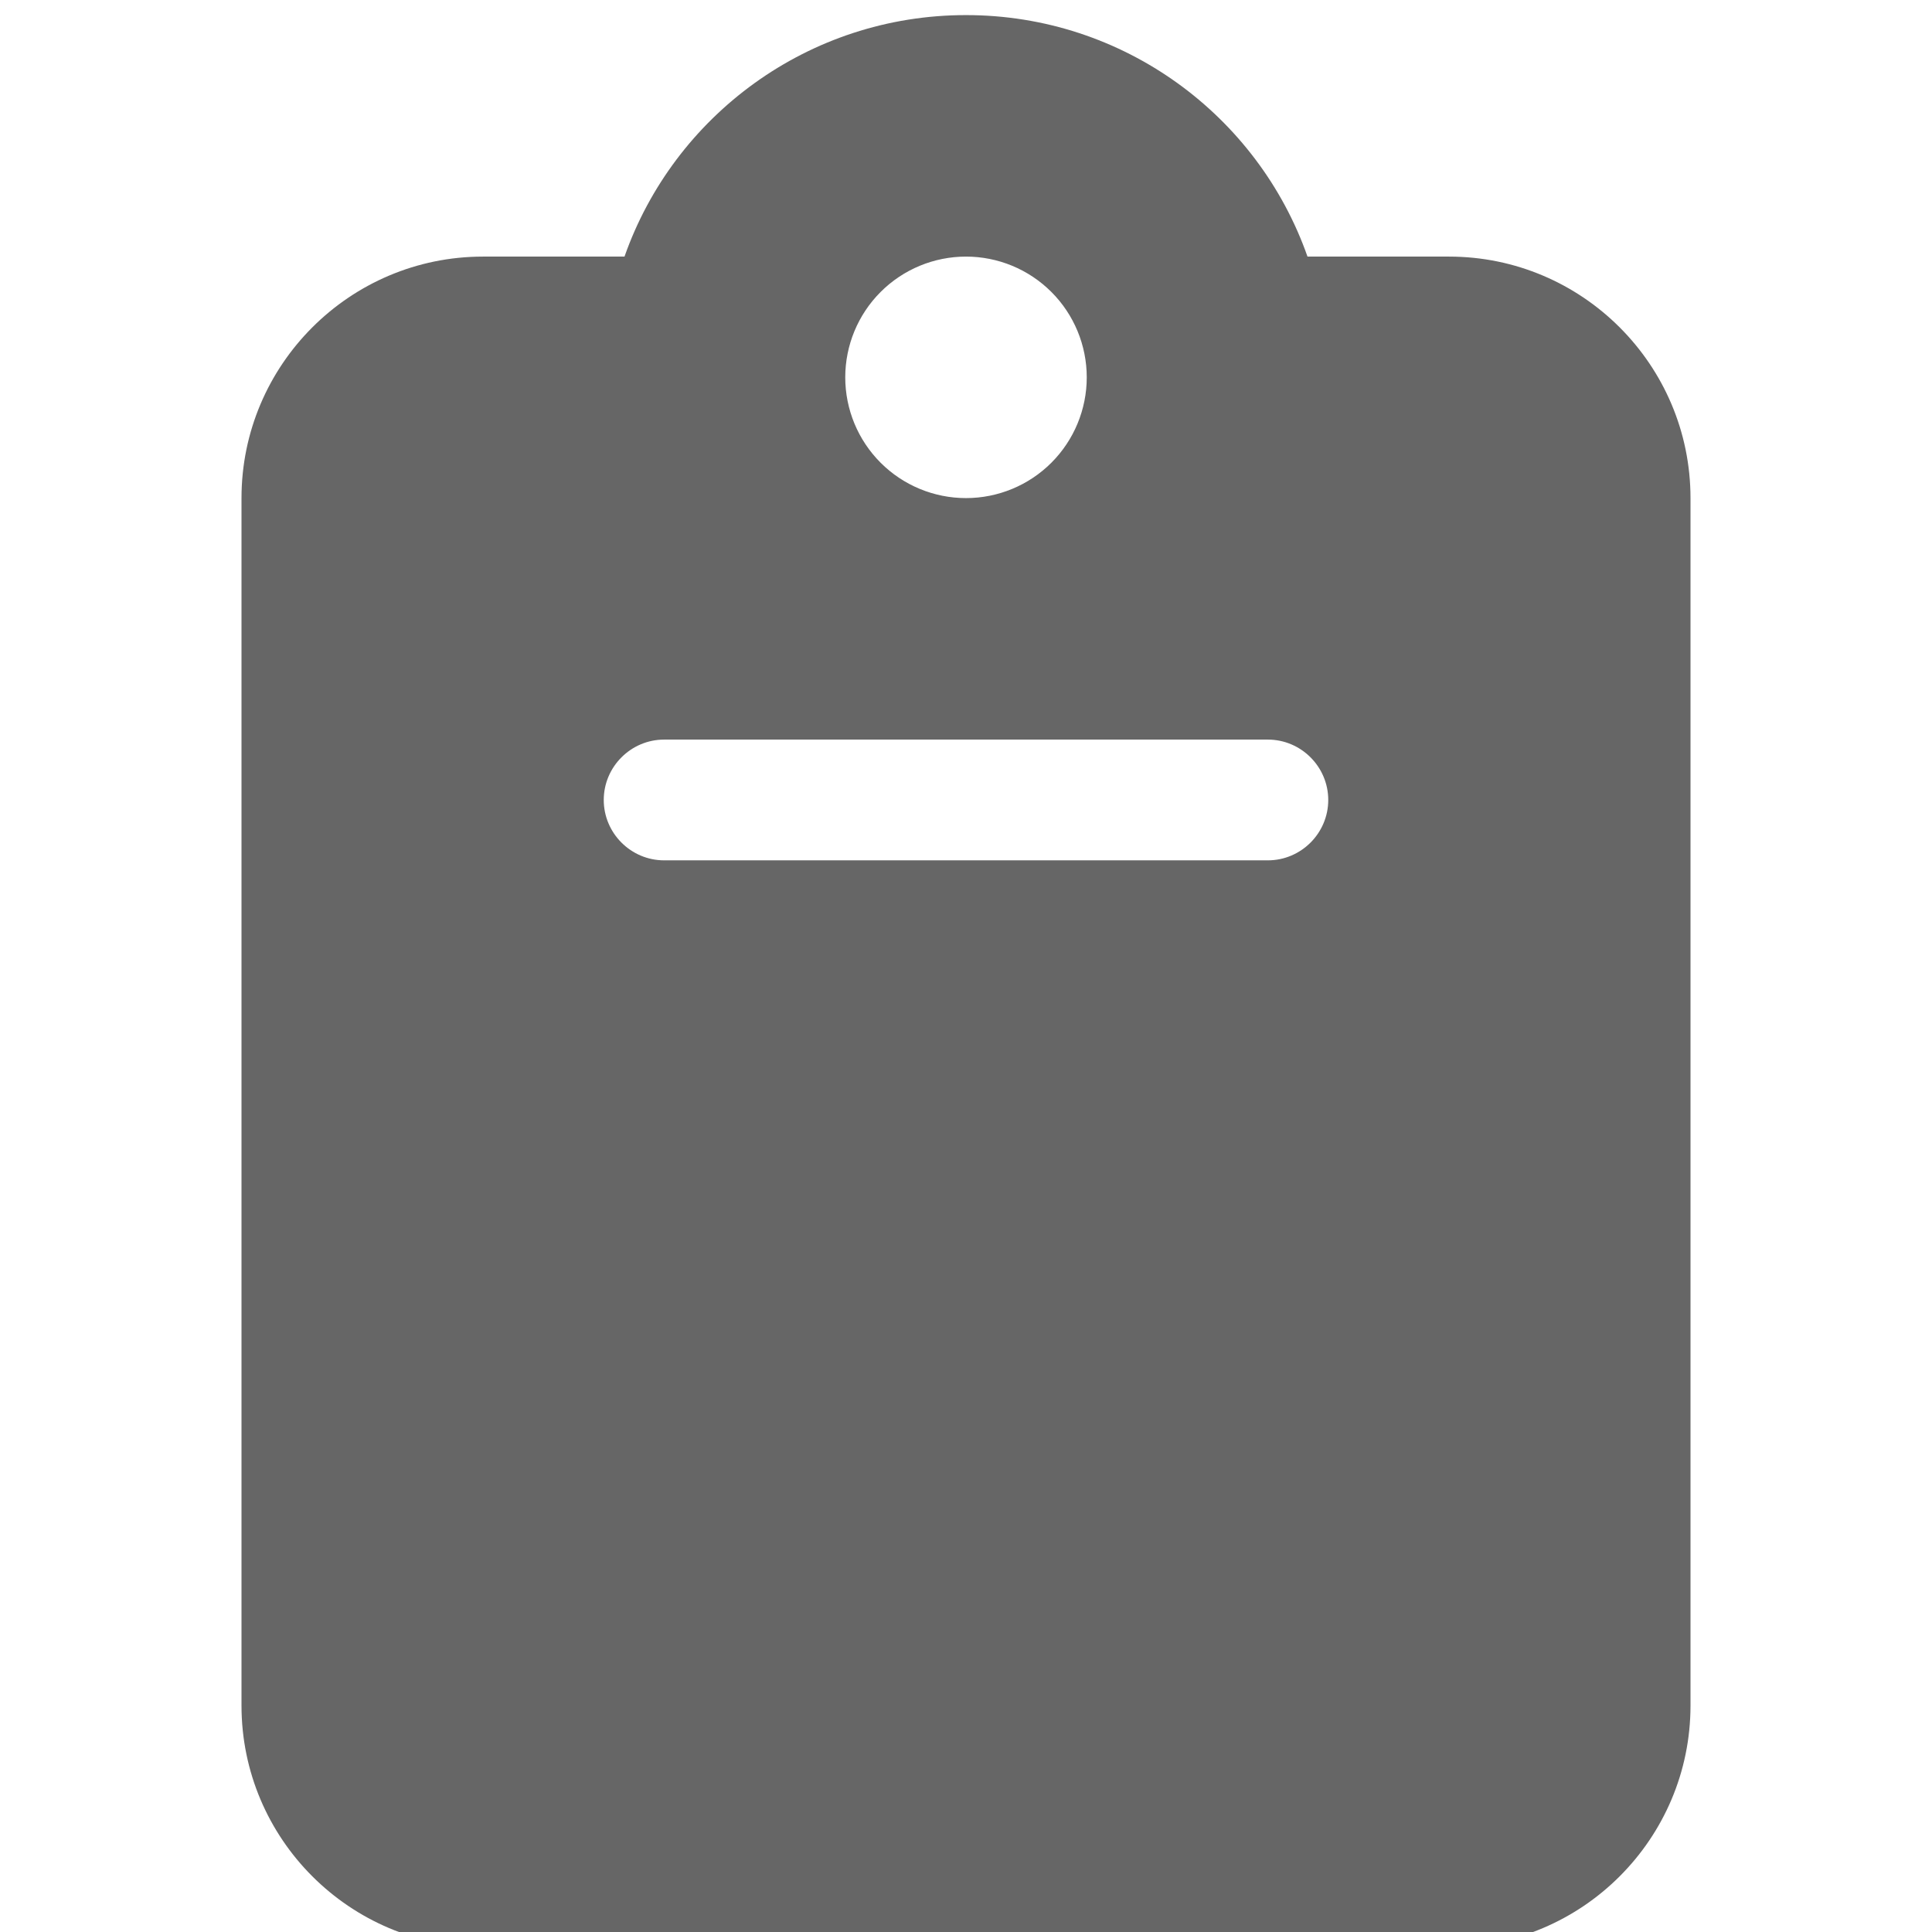 <svg width="512" height="512" viewBox="0 0 512 512" fill="none" xmlns="http://www.w3.org/2000/svg">
<g clip-path="url(#clip0_1_7)">
<path d="M256 4C214.2 4 178.6 30.7 165.5 68H128C92.7 68 64 96.7 64 132V452C64 487.3 92.7 516 128 516H384C419.3 516 448 487.3 448 452V132C448 96.7 419.3 68 384 68H346.5C333.4 30.7 297.8 4 256 4ZM256 68C264.487 68 272.626 71.371 278.627 77.373C284.629 83.374 288 91.513 288 100C288 108.487 284.629 116.626 278.627 122.627C272.626 128.629 264.487 132 256 132C247.513 132 239.374 128.629 233.373 122.627C227.371 116.626 224 108.487 224 100C224 91.513 227.371 83.374 233.373 77.373C239.374 71.371 247.513 68 256 68ZM176 196H336C344.8 196 352 203.2 352 212C352 220.8 344.8 228 336 228H176C167.2 228 160 220.8 160 212C160 203.2 167.2 196 176 196Z" fill="#666666"/>
</g>
<defs>
<clipPath id="clip0_1_7">
<rect width="512" height="512" fill="#666666"/>
</clipPath>
</defs>
</svg>
